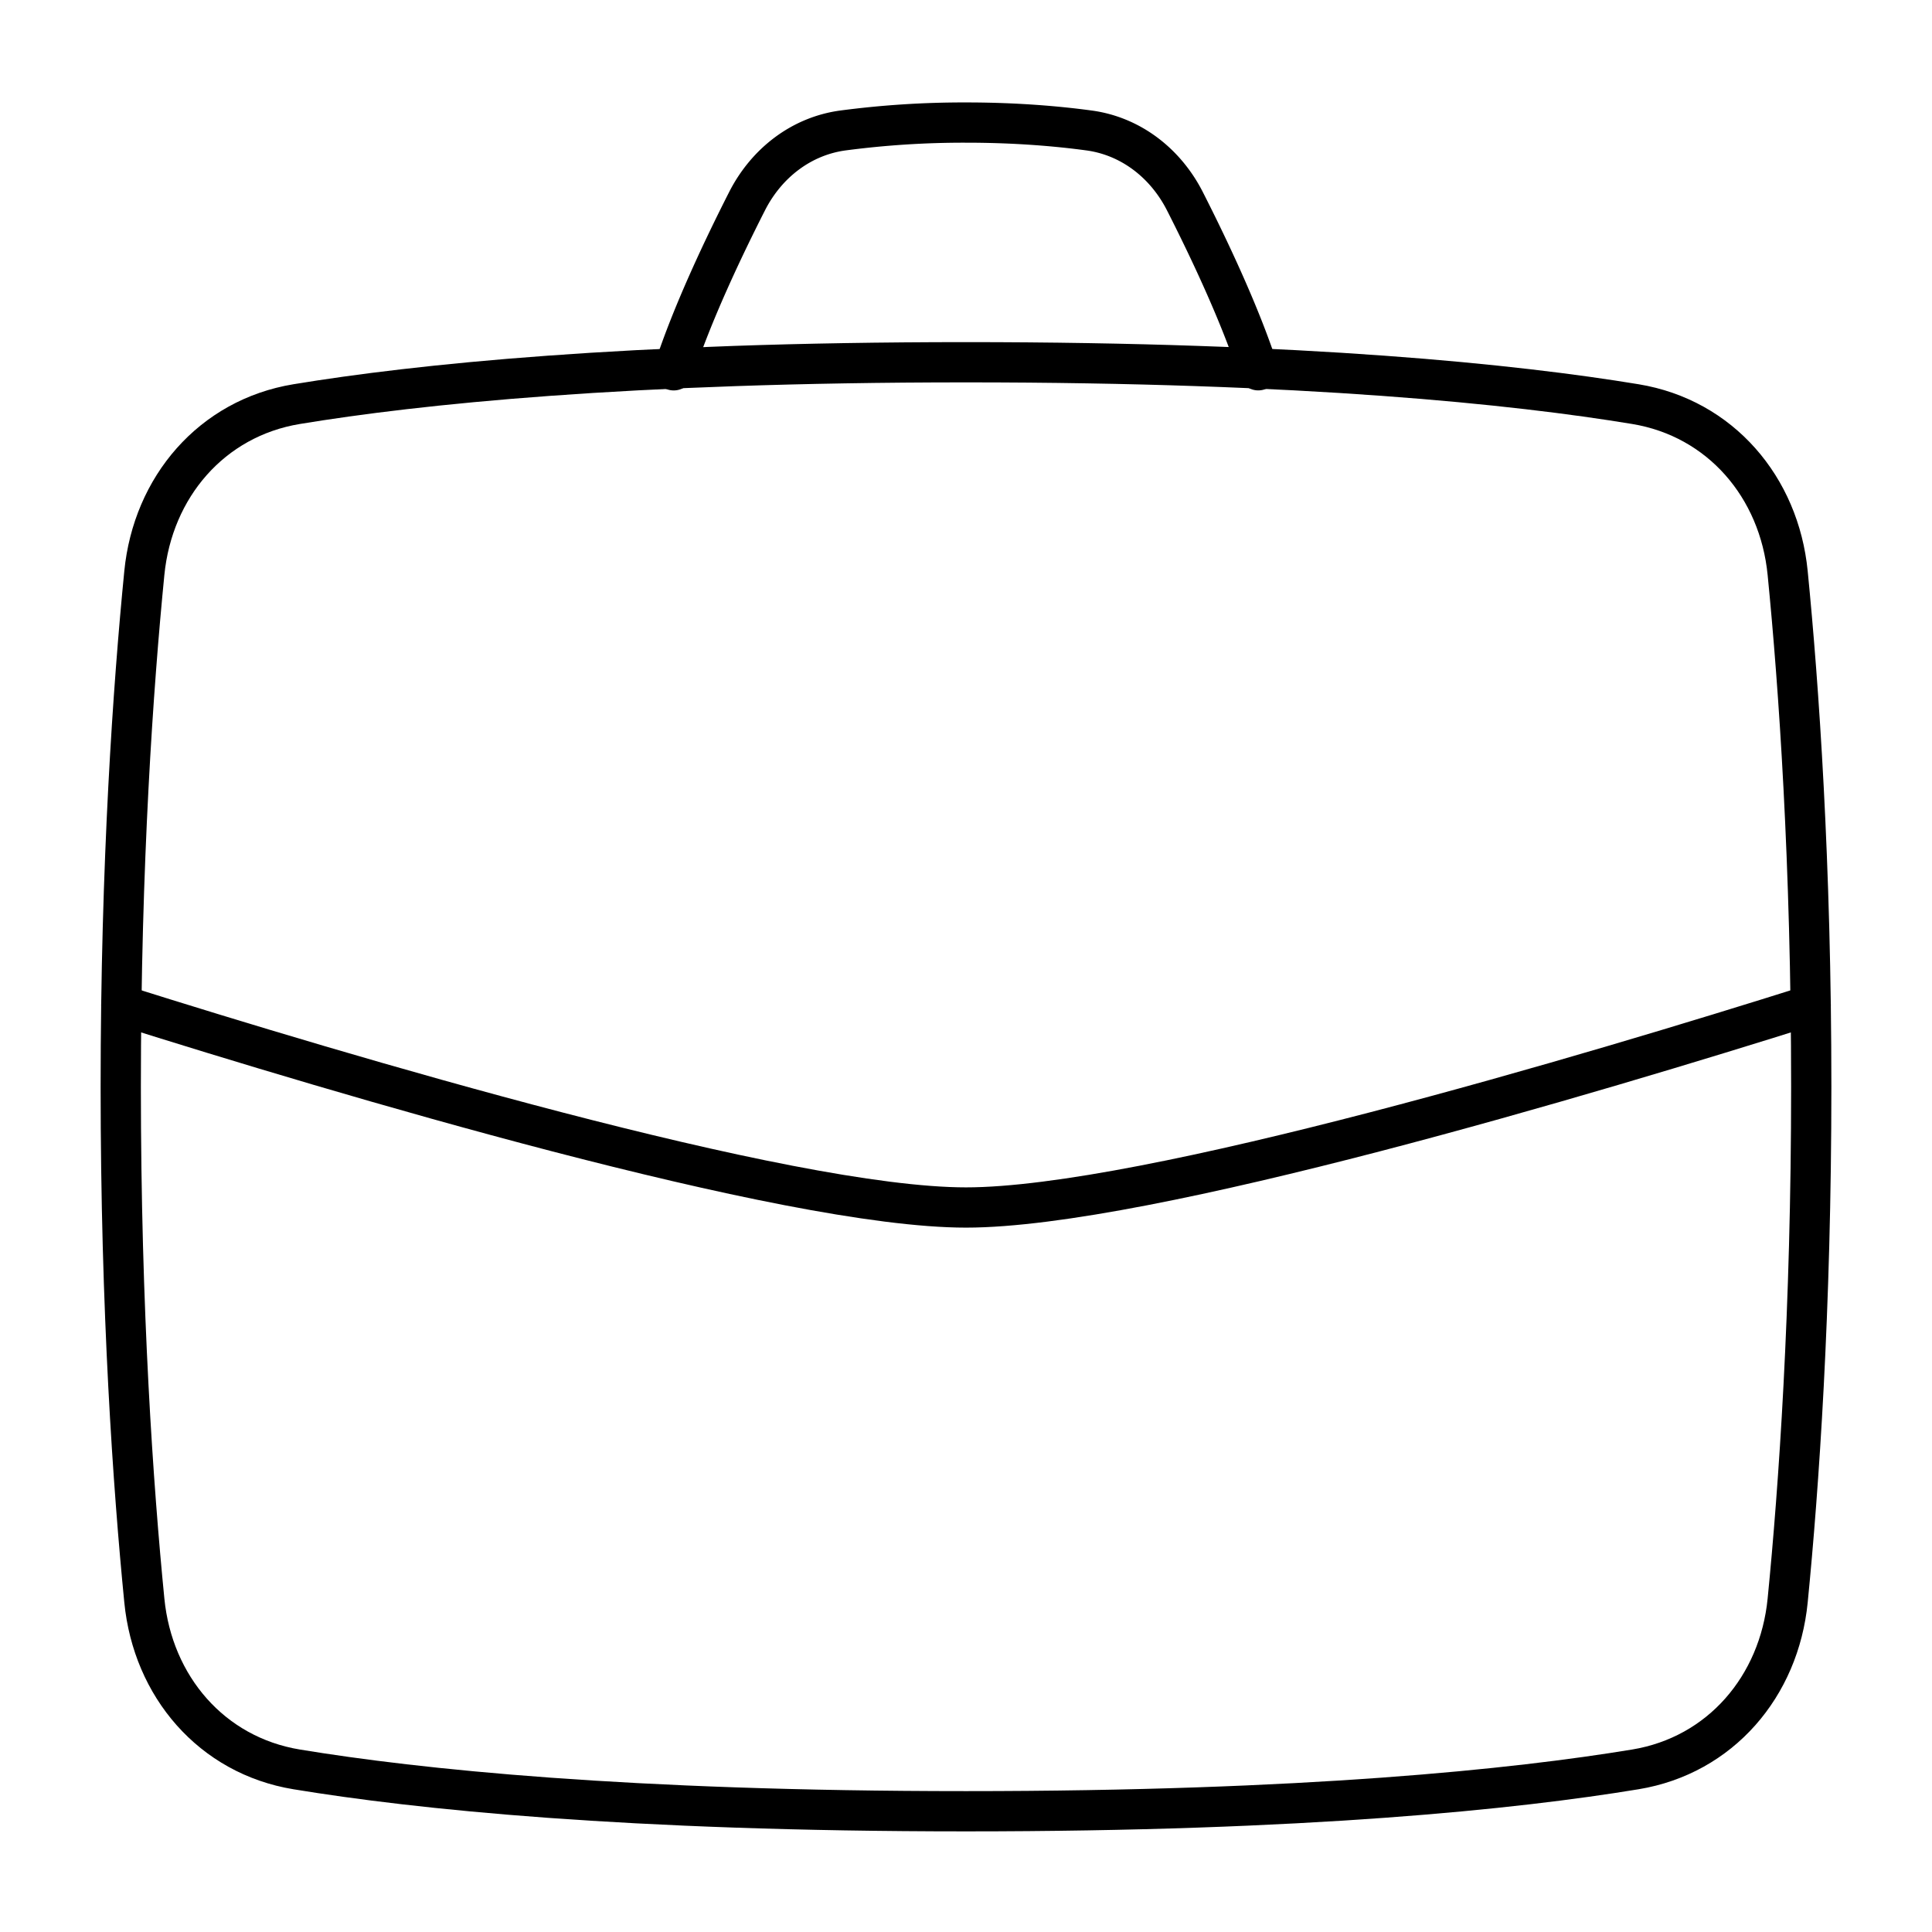 <svg xmlns="http://www.w3.org/2000/svg" fill="none" viewBox="0 0 48 48" id="Bag-Suitcase-4--Streamline-Plump">
  <desc>
    Bag Suitcase 4 Streamline Icon: https://streamlinehq.com
  </desc>
  <g id="bag-suitcase-4--product-business-briefcase">
    <path id="Rectangle 97" stroke="#000000" stroke-linecap="round" stroke-linejoin="round" d="M3.586 14.236c0.21 -2.133 1.67 -3.848 3.785 -4.196C10.353 9.548 15.57 9 24 9c8.43 0 13.647 0.548 16.63 1.04 2.114 0.348 3.575 2.063 3.784 4.196C44.69 17.033 45 21.426 45 27c0 5.574 -0.31 9.967 -0.586 12.764 -0.21 2.133 -1.67 3.848 -3.785 4.196C37.647 44.452 32.43 45 24 45c-8.43 0 -13.646 -0.548 -16.63 -1.04 -2.114 -0.348 -3.575 -2.063 -3.784 -4.196C3.31 36.967 3 32.574 3 27c0 -5.573 0.31 -9.967 0.586 -12.764Z" stroke-width="1"></path>
    <path id="Intersect" stroke="#000000" stroke-linecap="round" stroke-linejoin="round" d="M44.986 24.972C39.6 26.67 28.47 30 24 30c-4.47 0 -15.6 -3.33 -20.986 -5.028" stroke-width="1"></path>
    <path id="Subtract" stroke="#000000" stroke-linecap="round" stroke-linejoin="round" d="M16.738 9.2c0.457 -1.408 1.238 -3.052 1.824 -4.204 0.478 -0.938 1.34 -1.615 2.384 -1.755A22.939 22.939 0 0 1 24 3.045c1.245 0 2.278 0.091 3.053 0.196 1.044 0.14 1.906 0.817 2.384 1.755 0.586 1.152 1.367 2.796 1.824 4.203" stroke-width="1"></path>
  </g>
</svg>